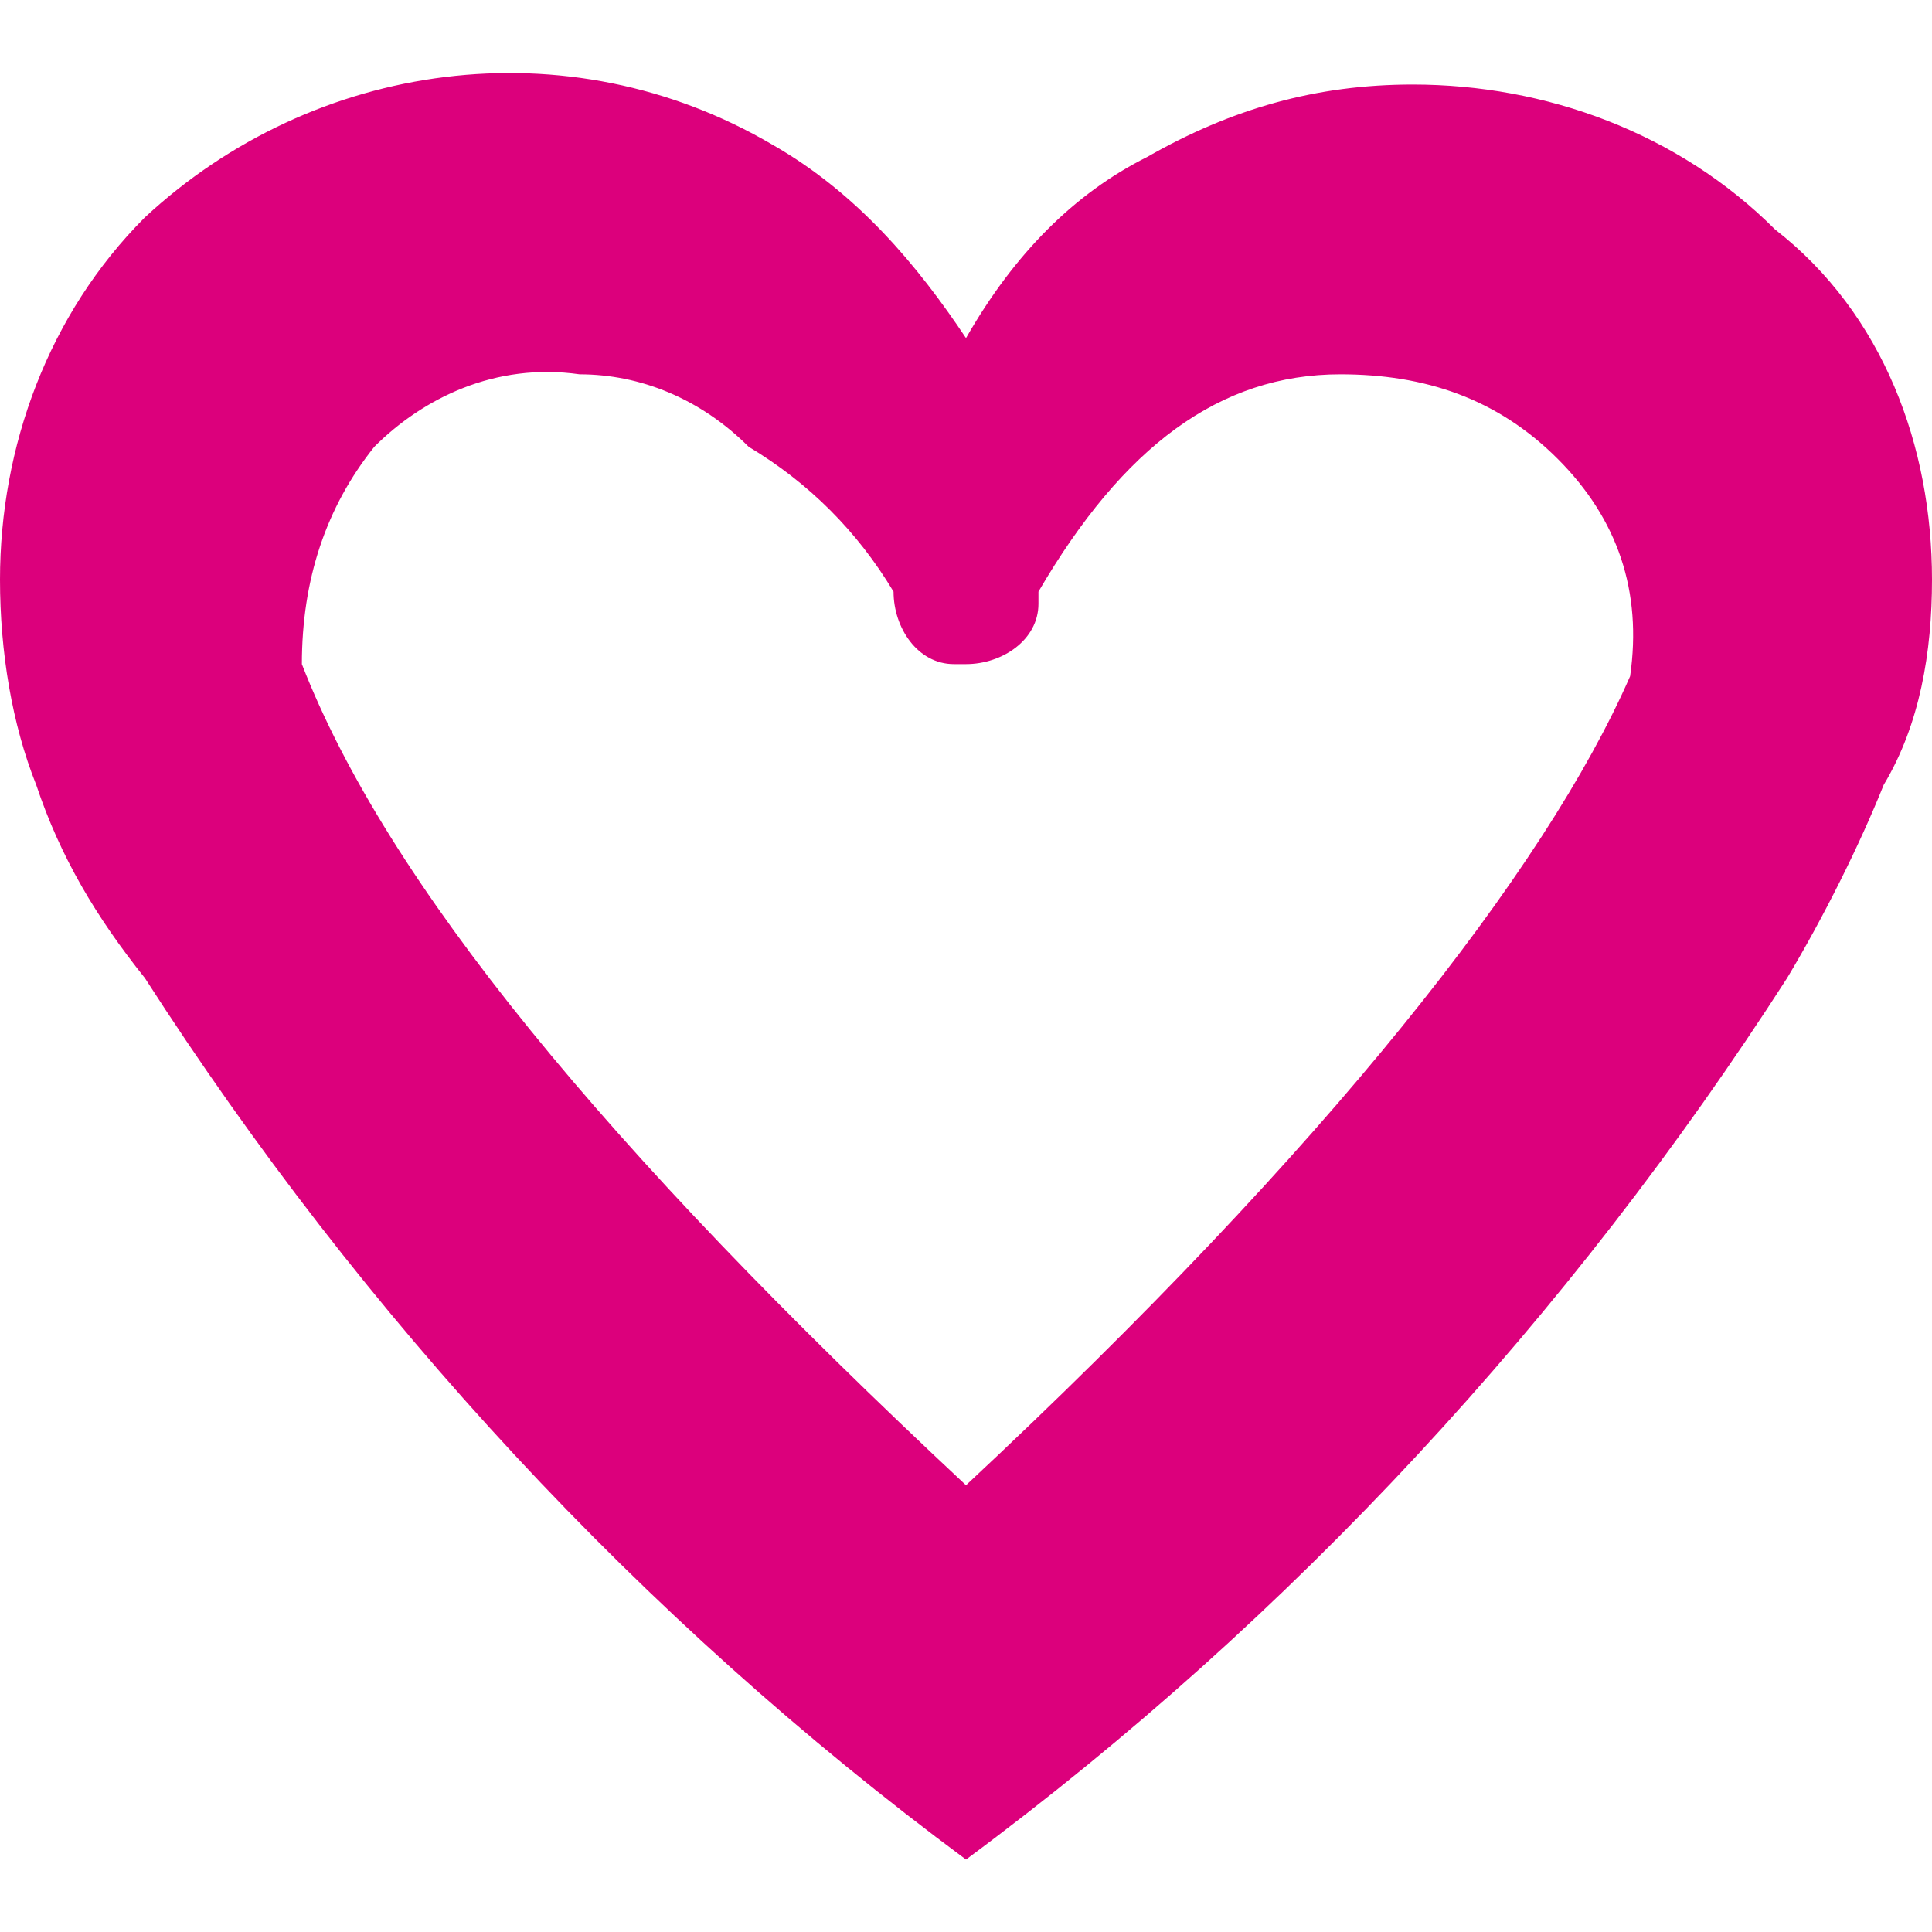 <?xml version="1.0" encoding="utf-8"?>
<!-- Generator: Adobe Illustrator 21.0.2, SVG Export Plug-In . SVG Version: 6.00 Build 0)  -->
<svg version="1.1" id="Layer_1" xmlns="http://www.w3.org/2000/svg" xmlns:xlink="http://www.w3.org/1999/xlink" x="0px" y="0px"
	 viewBox="0 0 16 16" style="enable-background:new 0 0 16 16;" xml:space="preserve">
<style type="text/css">
	.st0{fill:#dc007c;}
</style>
<path id="Wishlist_normal" class="st0" d="M8,12.3c-3-2.8-4.8-5-5.5-6.8c0-0.7,0.2-1.3,0.6-1.8C3.5,3.3,4.1,3,4.8,3.1
	c0.5,0,1,0.2,1.4,0.6C6.7,4,7.1,4.4,7.4,4.9c0,0.3,0.2,0.6,0.5,0.6c0,0,0.1,0,0.1,0c0.3,0,0.6-0.2,0.6-0.5c0,0,0-0.1,0-0.1
	c0.7-1.2,1.5-1.8,2.5-1.8c0.7,0,1.3,0.2,1.8,0.7c0.5,0.5,0.7,1.1,0.6,1.8C12.8,7.2,11,9.5,8,12.3L8,12.3L8,12.3z M14.7,1.9
	c-0.8-0.8-1.9-1.2-3-1.2c-0.8,0-1.5,0.2-2.2,0.6C8.9,1.6,8.4,2.1,8,2.8C7.6,2.2,7.1,1.6,6.4,1.2c-1.7-1-3.8-0.7-5.2,0.6
	C0.4,2.6,0,3.7,0,4.8C0,5.4,0.1,6,0.3,6.5c0.2,0.6,0.5,1.1,0.9,1.6C3,10.9,5.3,13.4,8,15.4c2.7-2,5-4.5,6.8-7.3
	c0.3-0.5,0.6-1.1,0.8-1.6C15.9,6,16,5.4,16,4.8C16,3.7,15.6,2.6,14.7,1.9L14.7,1.9L14.7,1.9z"/>
</svg>
